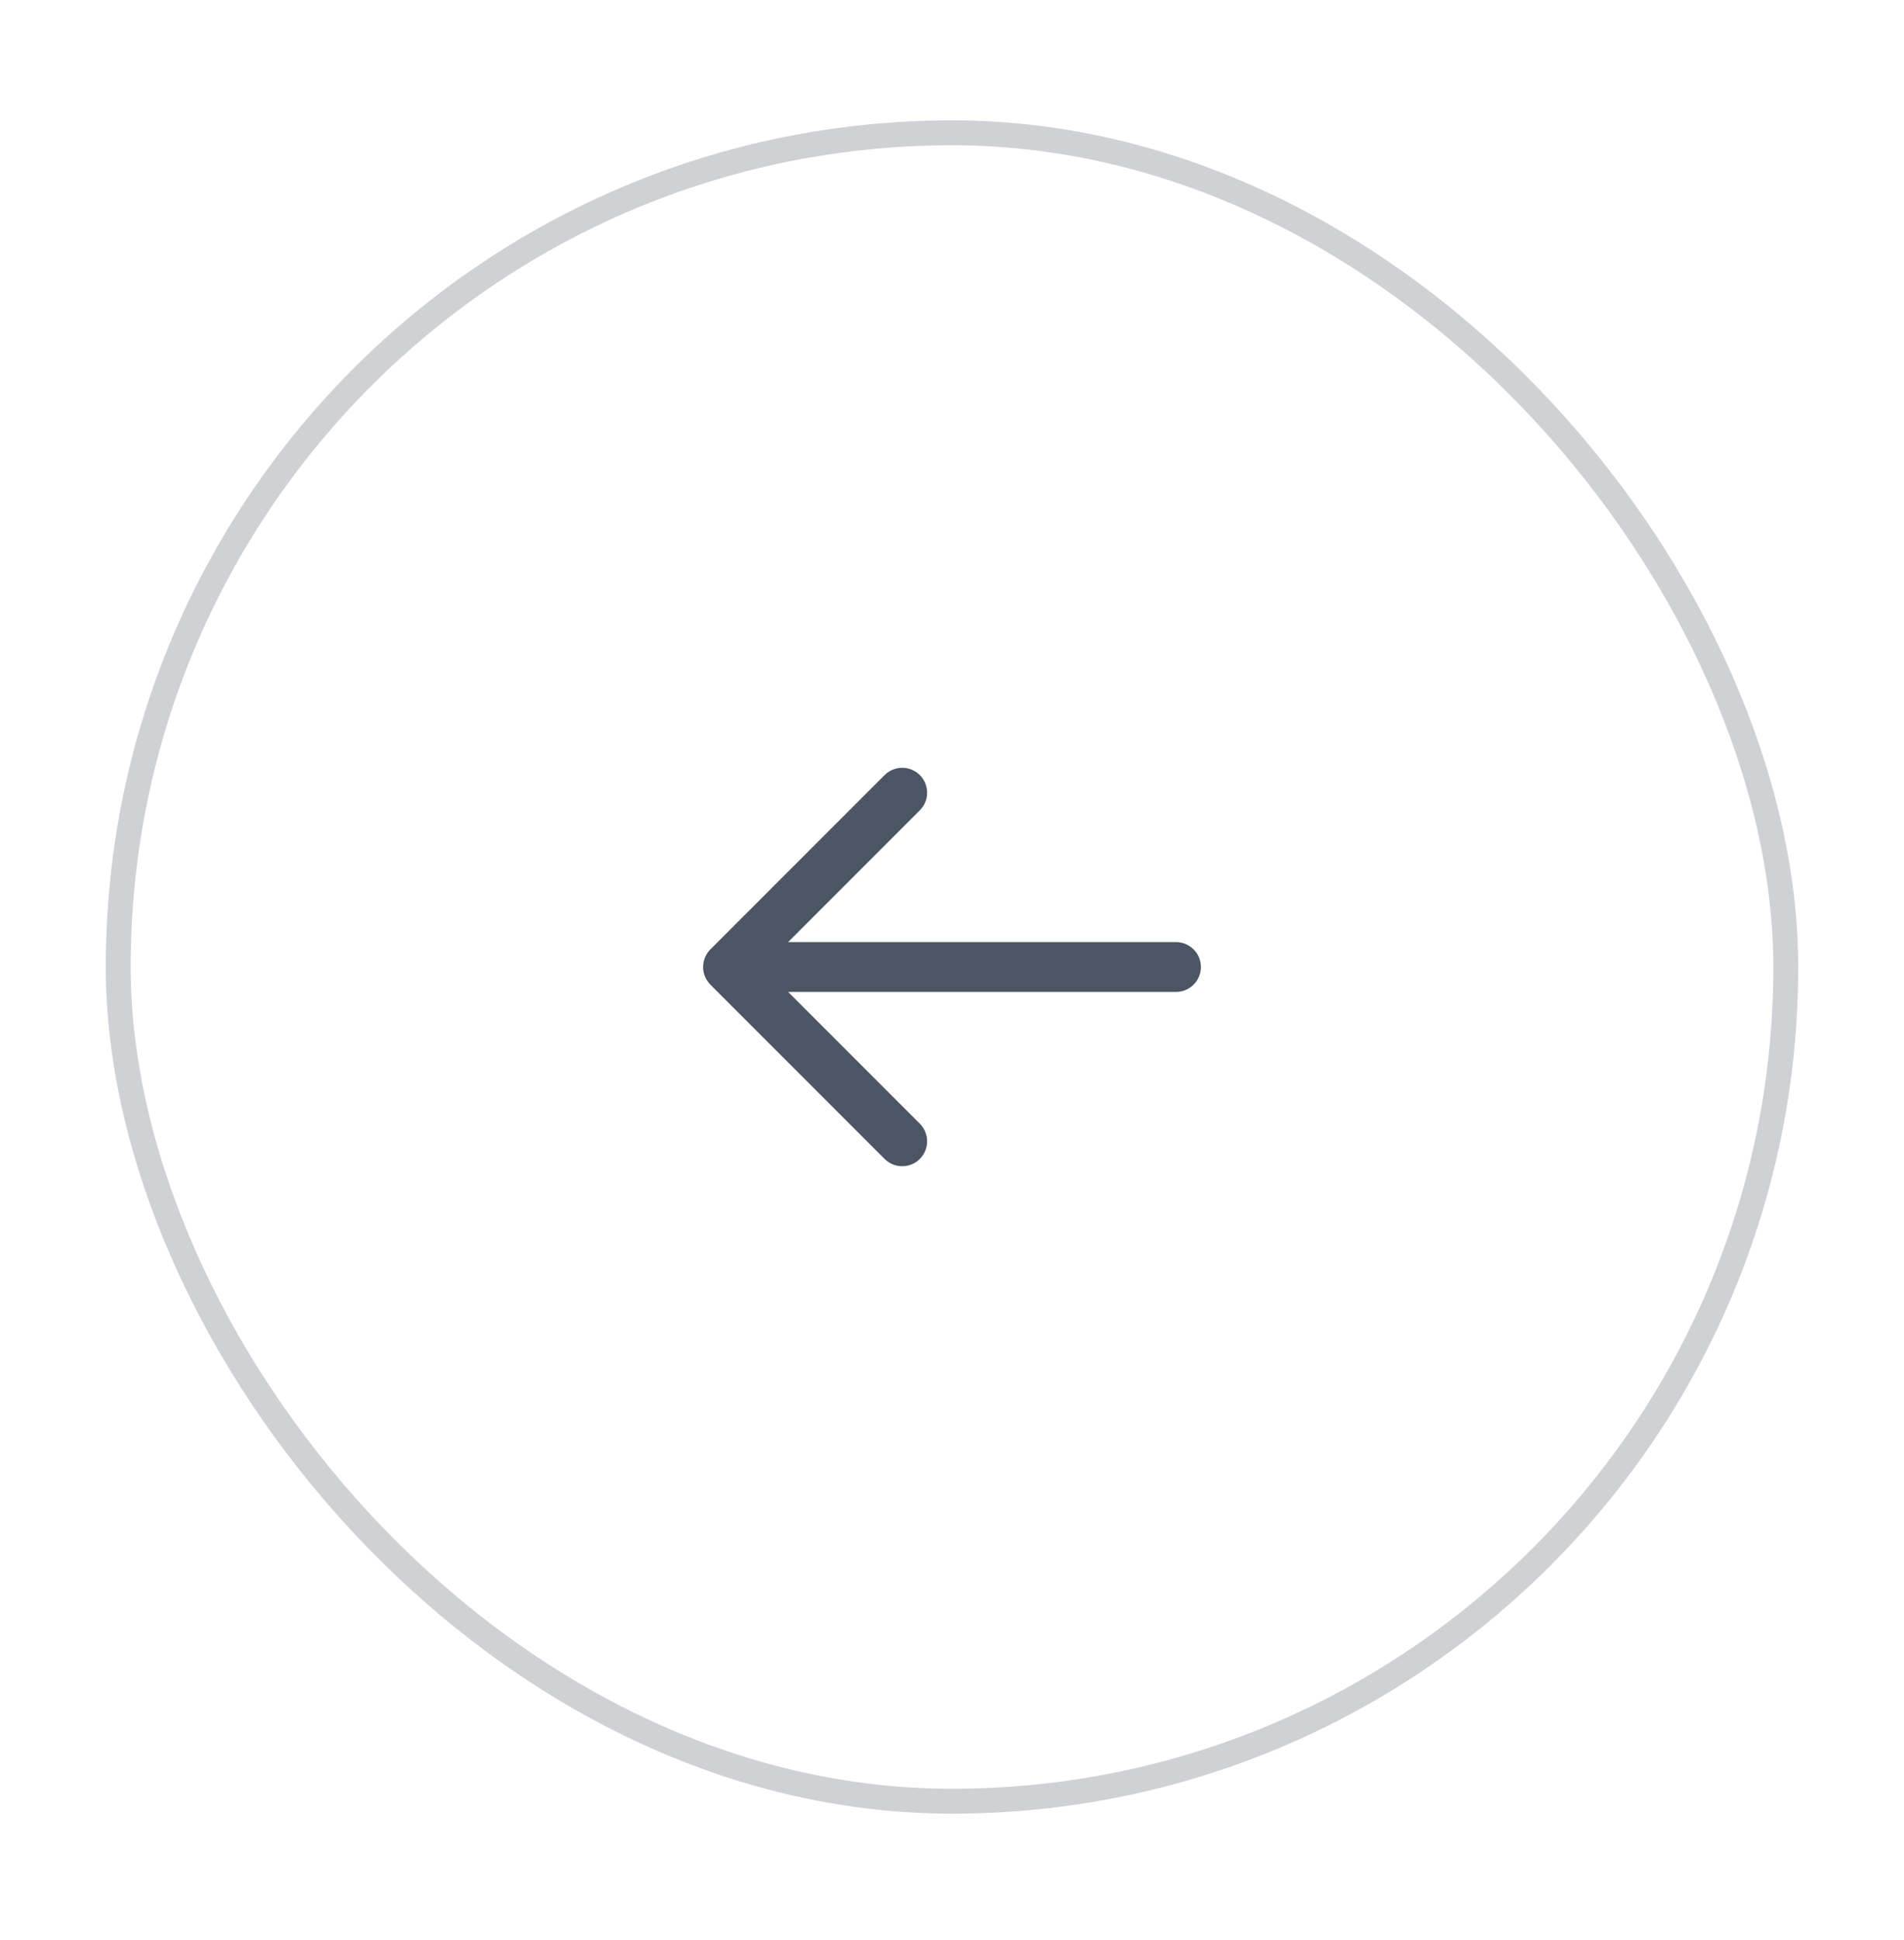 <svg width="54" height="55" viewBox="0 0 54 55" fill="none" xmlns="http://www.w3.org/2000/svg">
<g filter="url(#filter0_d_490_13635)">
<rect x="3" y="2" width="48" height="48" rx="24" fill="white"/>
<rect x="3.353" y="2.353" width="47.294" height="47.294" rx="23.647" stroke="#CFD1D4" stroke-width="0.706"/>
<path d="M25.588 30.941L20.647 26M20.647 26L25.588 21.059M20.647 26L33.353 26" stroke="#4B5563" stroke-width="1.412" stroke-linecap="round" stroke-linejoin="round"/>
</g>
<defs>
<filter id="filter0_d_490_13635" x="0.176" y="0.588" width="53.647" height="53.647" filterUnits="userSpaceOnUse" color-interpolation-filters="sRGB">
<feFlood flood-opacity="0" result="BackgroundImageFix"/>
<feColorMatrix in="SourceAlpha" type="matrix" values="0 0 0 0 0 0 0 0 0 0 0 0 0 0 0 0 0 0 127 0" result="hardAlpha"/>
<feOffset dy="1.412"/>
<feGaussianBlur stdDeviation="1.412"/>
<feColorMatrix type="matrix" values="0 0 0 0 0.106 0 0 0 0 0.11 0 0 0 0 0.114 0 0 0 0.04 0"/>
<feBlend mode="normal" in2="BackgroundImageFix" result="effect1_dropShadow_490_13635"/>
<feBlend mode="normal" in="SourceGraphic" in2="effect1_dropShadow_490_13635" result="shape"/>
</filter>
</defs>
</svg>

